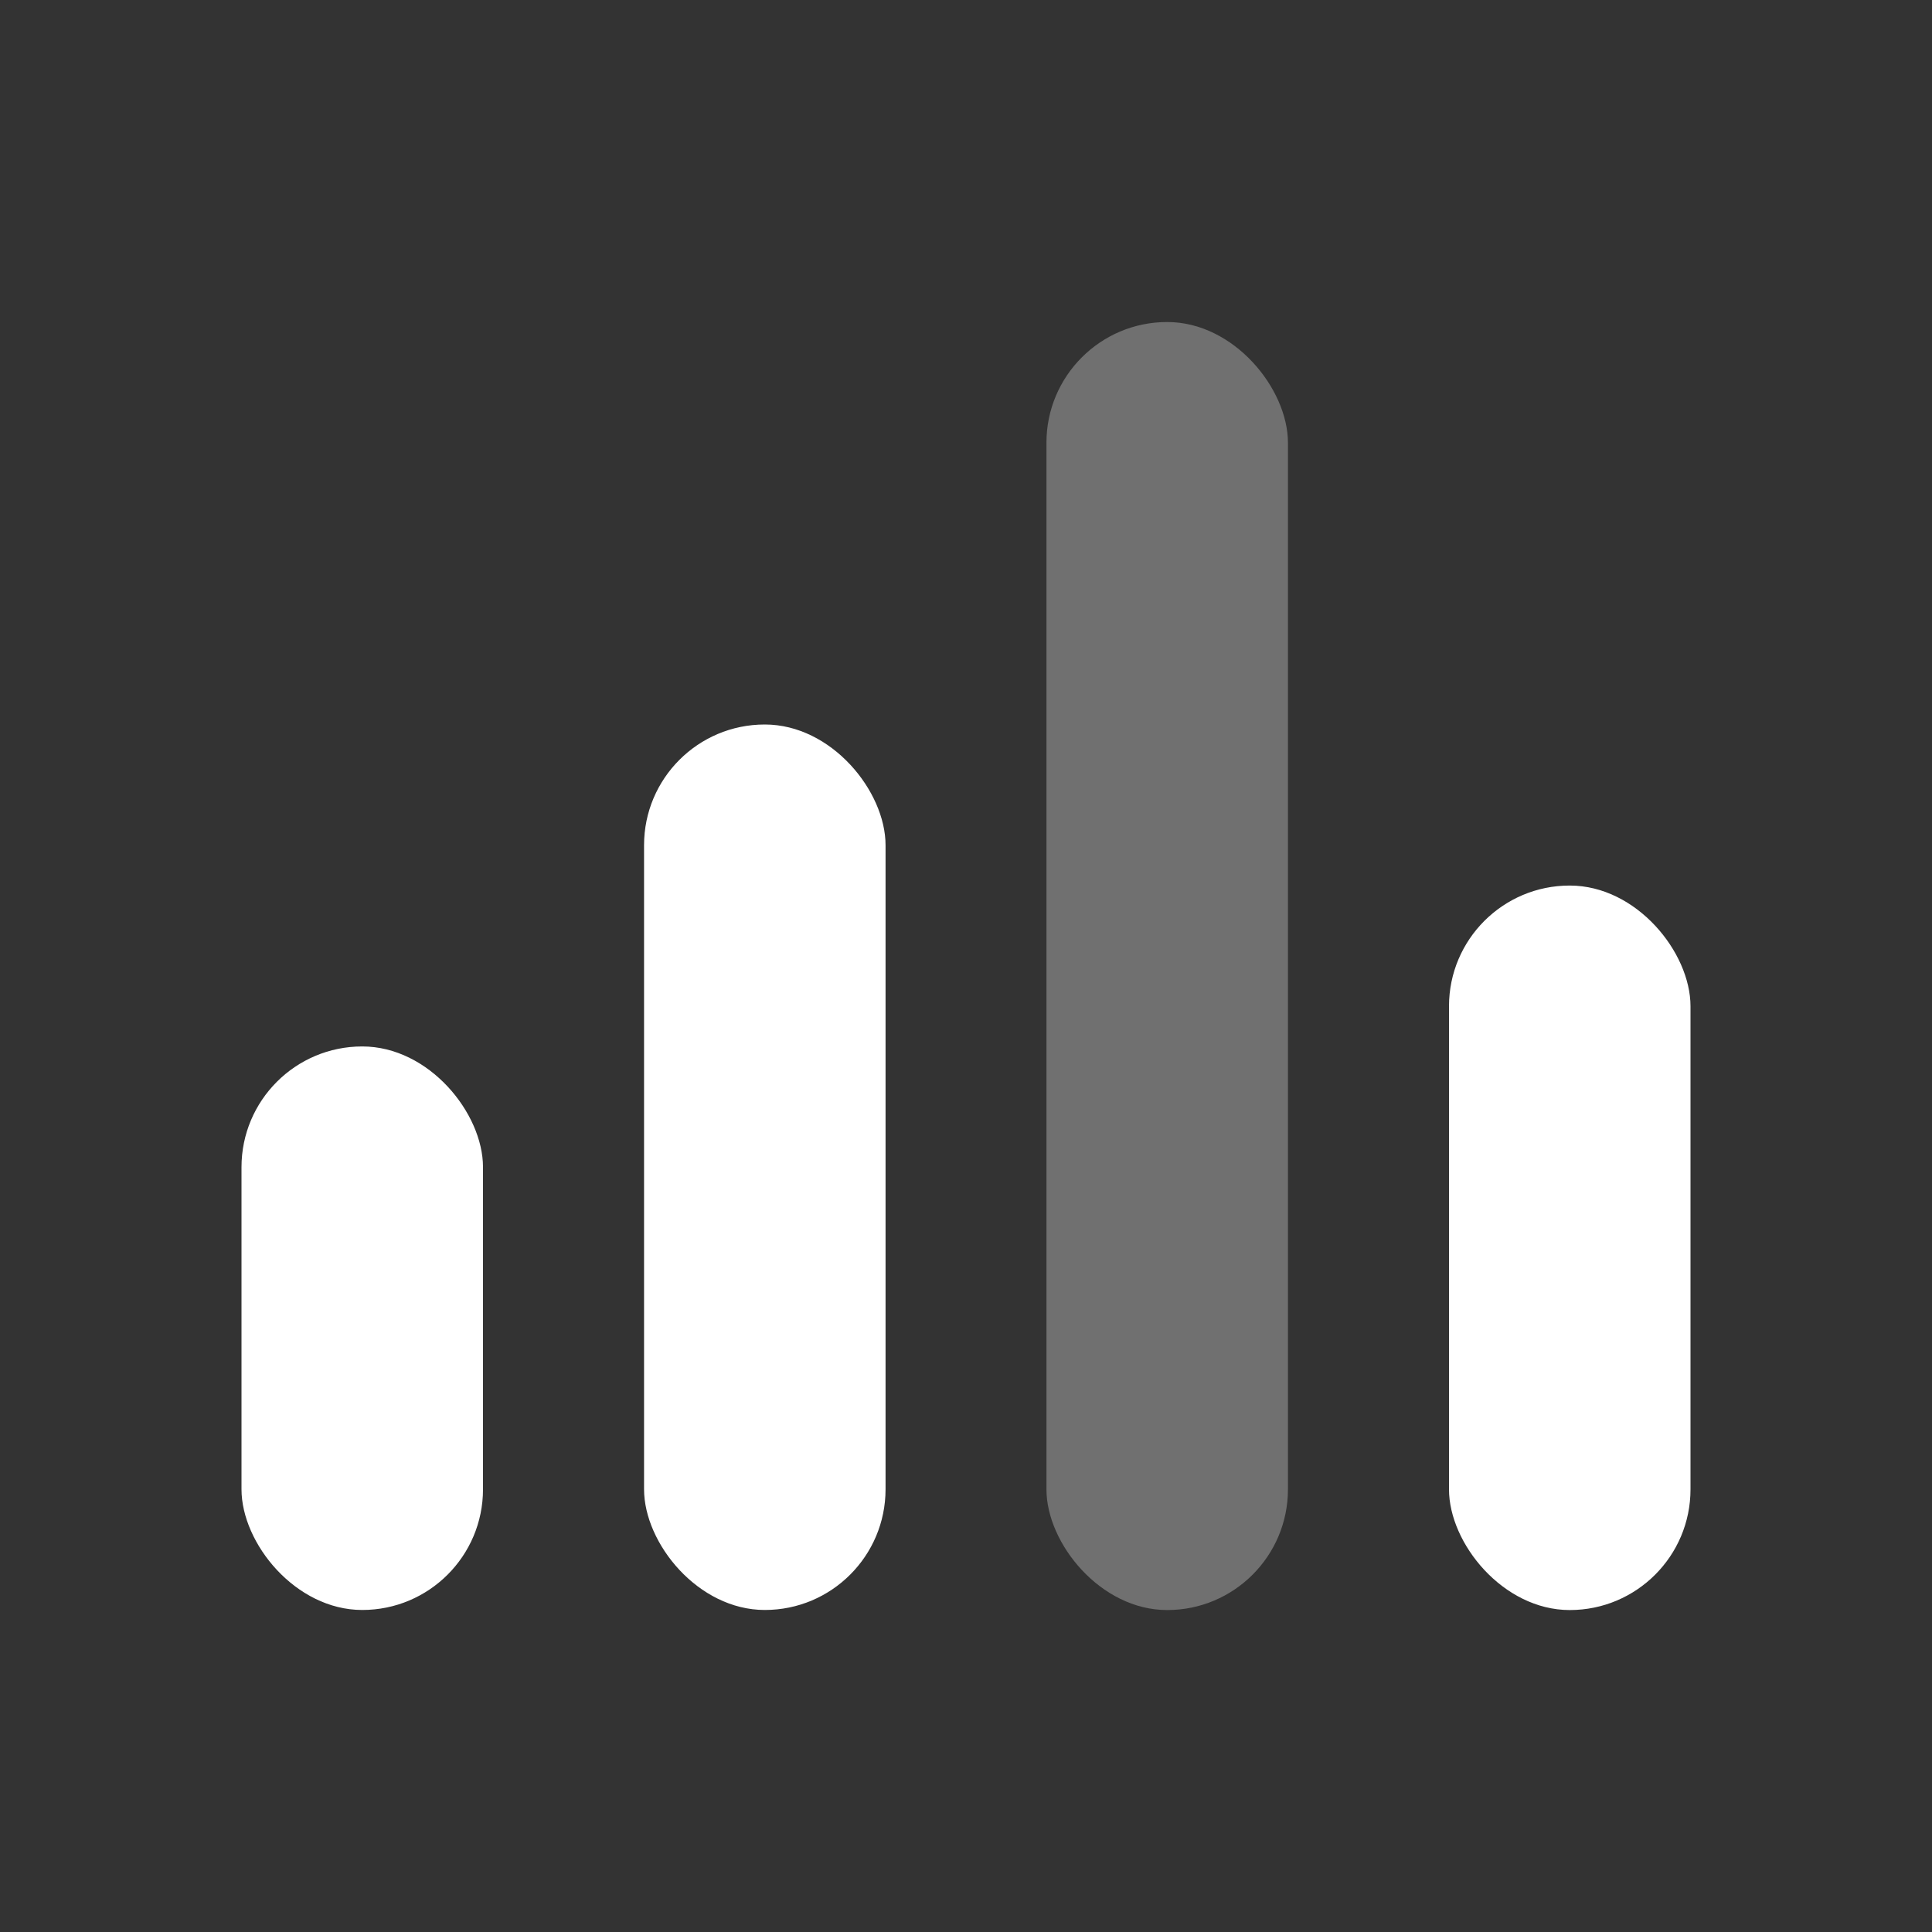 <svg width="25" height="25" viewBox="0 0 25 25" fill="none" xmlns="http://www.w3.org/2000/svg">
<rect x="0" y="0" width="25" height="25" fill="#333333" stroke="none"/>
<rect opacity="0.3" x="13.541" y="4.167" width="3.125" height="16.667" rx="1.562" fill="white"/>
<rect x="8.334" y="9.375" width="3.125" height="11.458" rx="1.562" fill="white"/>
<rect x="18.75" y="11.459" width="3.125" height="9.375" rx="1.562" fill="white"/>
<rect x="3.125" y="13.541" width="3.125" height="7.292" rx="1.562" fill="white"/>
</svg>
